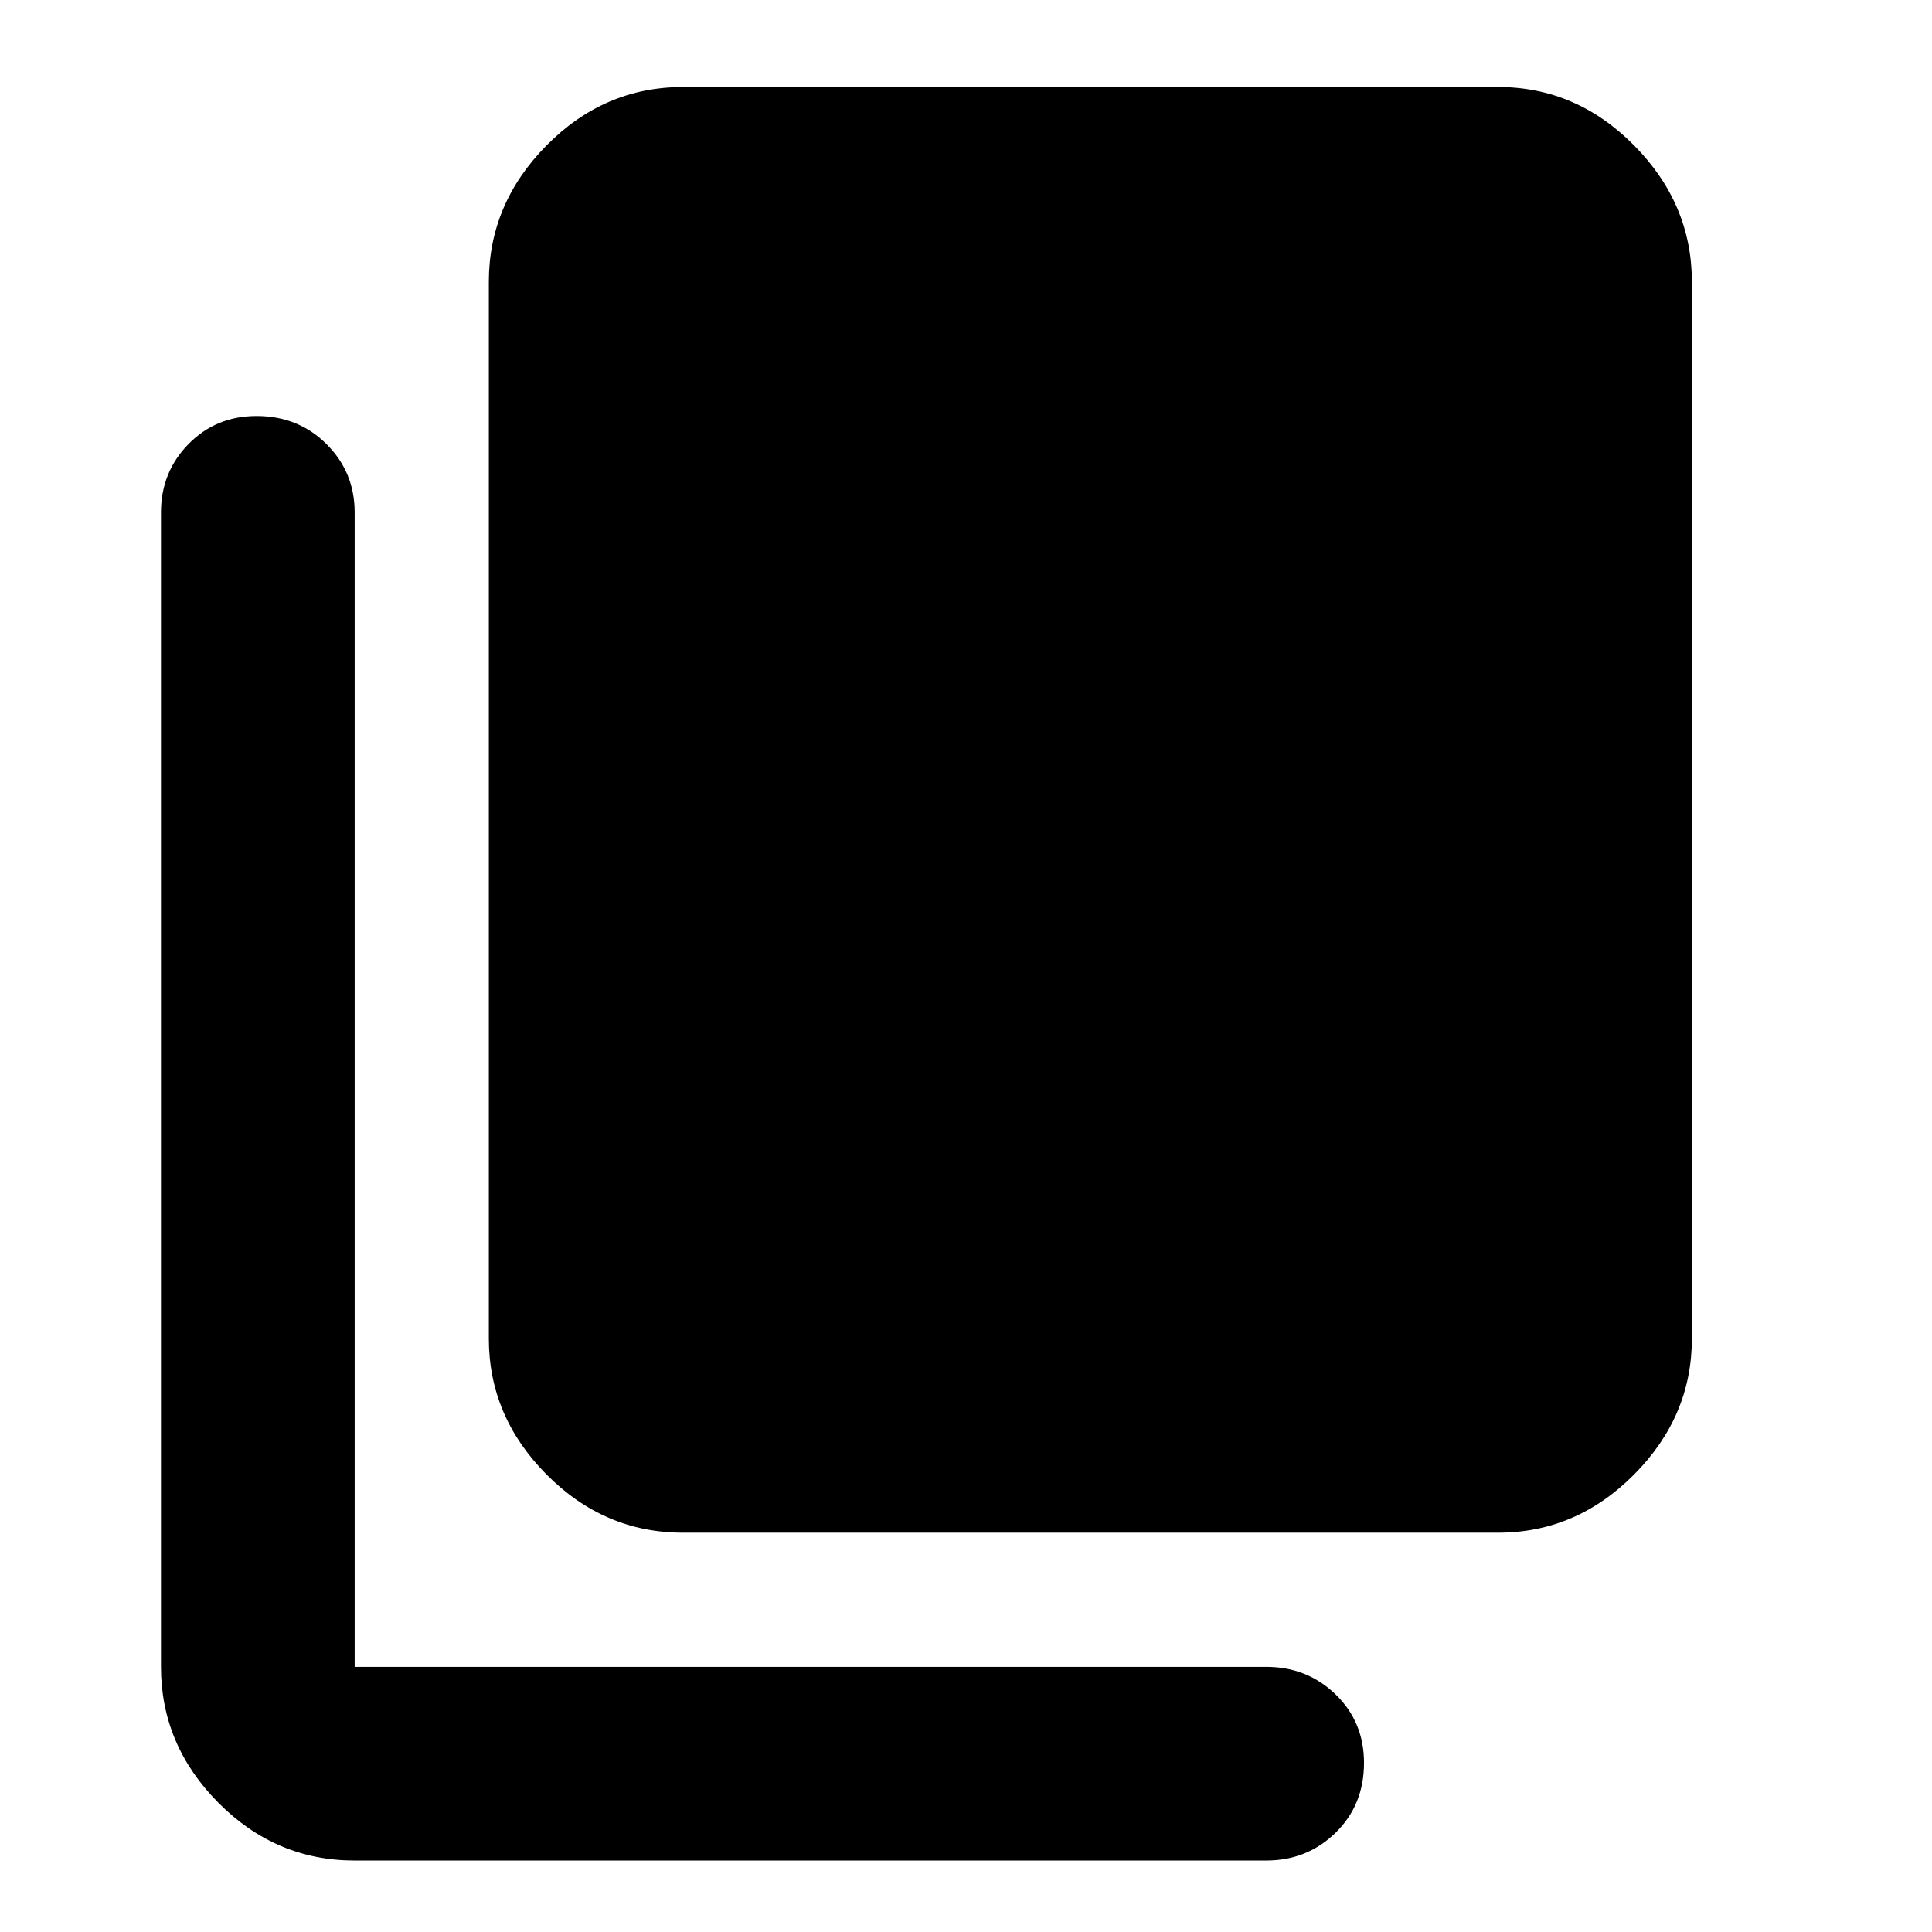 <svg xmlns="http://www.w3.org/2000/svg" height="40" viewBox="0 -960 960 960" width="40"><path d="M339.33-198.42q-39.06 0-67.75-28.9-28.68-28.89-28.68-67.53v-525.11q0-38.79 28.68-67.8 28.69-29.01 67.75-29.01h405.1q38.8 0 67.53 29.01 28.72 29.01 28.72 67.8v525.11q0 38.64-28.72 67.53-28.73 28.9-67.53 28.9h-405.1ZM176.23-35.51q-39.22 0-67.73-28.72-28.51-28.73-28.51-67.52v-573.66q0-19.98 13.66-33.93t33.83-13.95q20.74 0 34.74 13.95 14.01 13.95 14.01 33.93v573.66h452.99q20.27 0 34.41 13.67 14.14 13.67 14.14 34.04 0 20.94-14.14 34.74-14.14 13.79-34.41 13.79H176.23Z"/></svg>